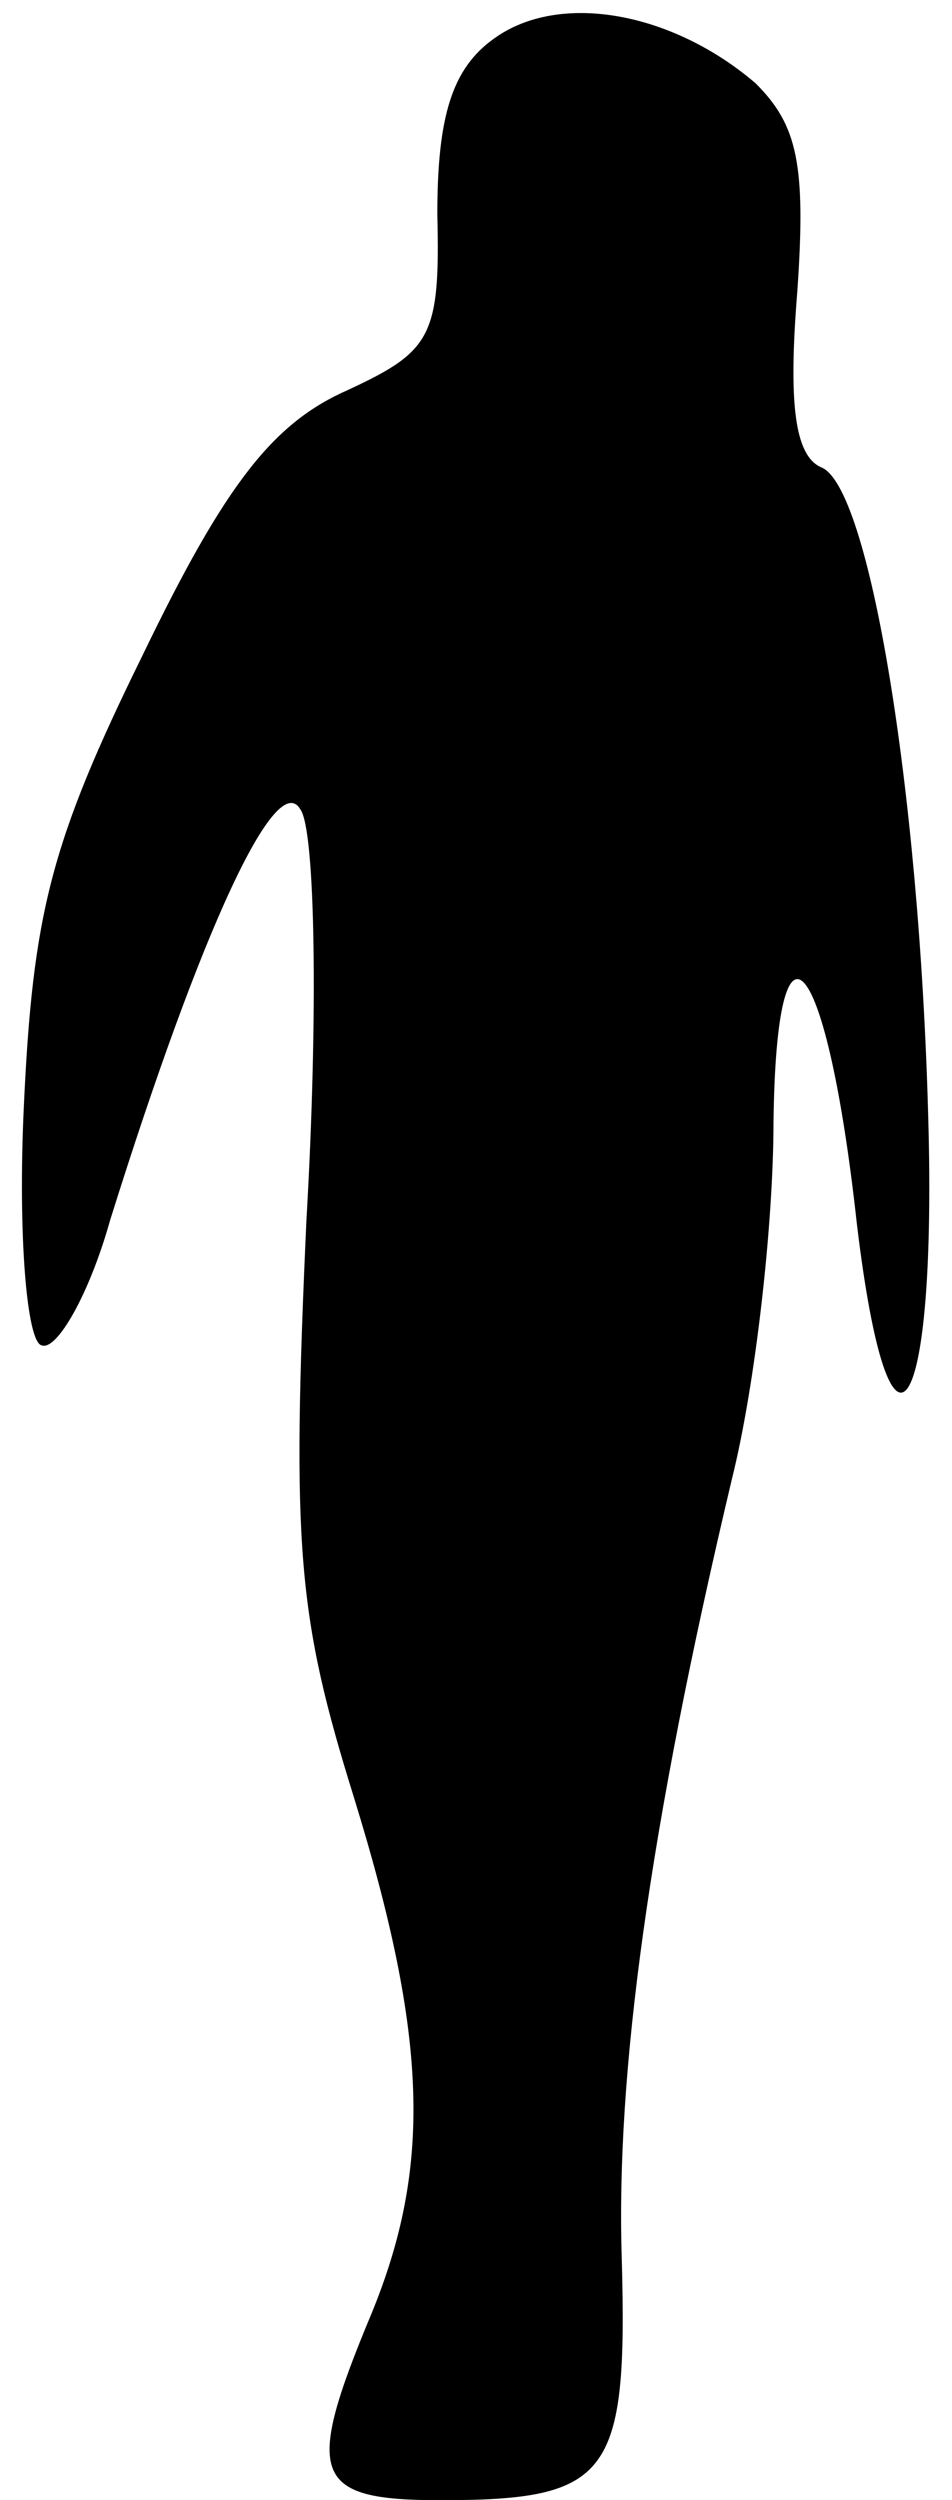 <?xml version="1.0" standalone="no"?>
<!DOCTYPE svg PUBLIC "-//W3C//DTD SVG 20010904//EN"
 "http://www.w3.org/TR/2001/REC-SVG-20010904/DTD/svg10.dtd">
<svg version="1.0" xmlns="http://www.w3.org/2000/svg"
 width="32pt" height="84pt" viewBox="0 0 32 84"
 preserveAspectRatio="xMidYMid meet">
<g transform="translate(0,84) scale(0.1,-0.1)"
fill="#000000" stroke="none">
<path fill="#000000" stroke="none" d="M166 827 c-14 -10 -19 -26 -19 -59 1
-41 -2 -46 -30 -59 -25 -11 -41 -31 -69 -89 -31 -63 -37 -87 -40 -152 -2 -43
1 -79 6 -80 5 -2 16 17 23 42 31 99 56 152 64 138 5 -7 6 -69 2 -138 -5 -110
-3 -133 16 -194 25 -81 26 -124 6 -173 -23 -55 -20 -63 23 -63 57 0 63 8 61
81 -2 62 9 144 37 262 8 32 14 86 14 120 1 78 18 57 28 -34 11 -92 27 -67 24
36 -3 111 -20 212 -36 218 -9 4 -11 22 -8 59 3 43 0 56 -14 70 -28 24 -66 31
-88 15z"/>
</g>
</svg>
